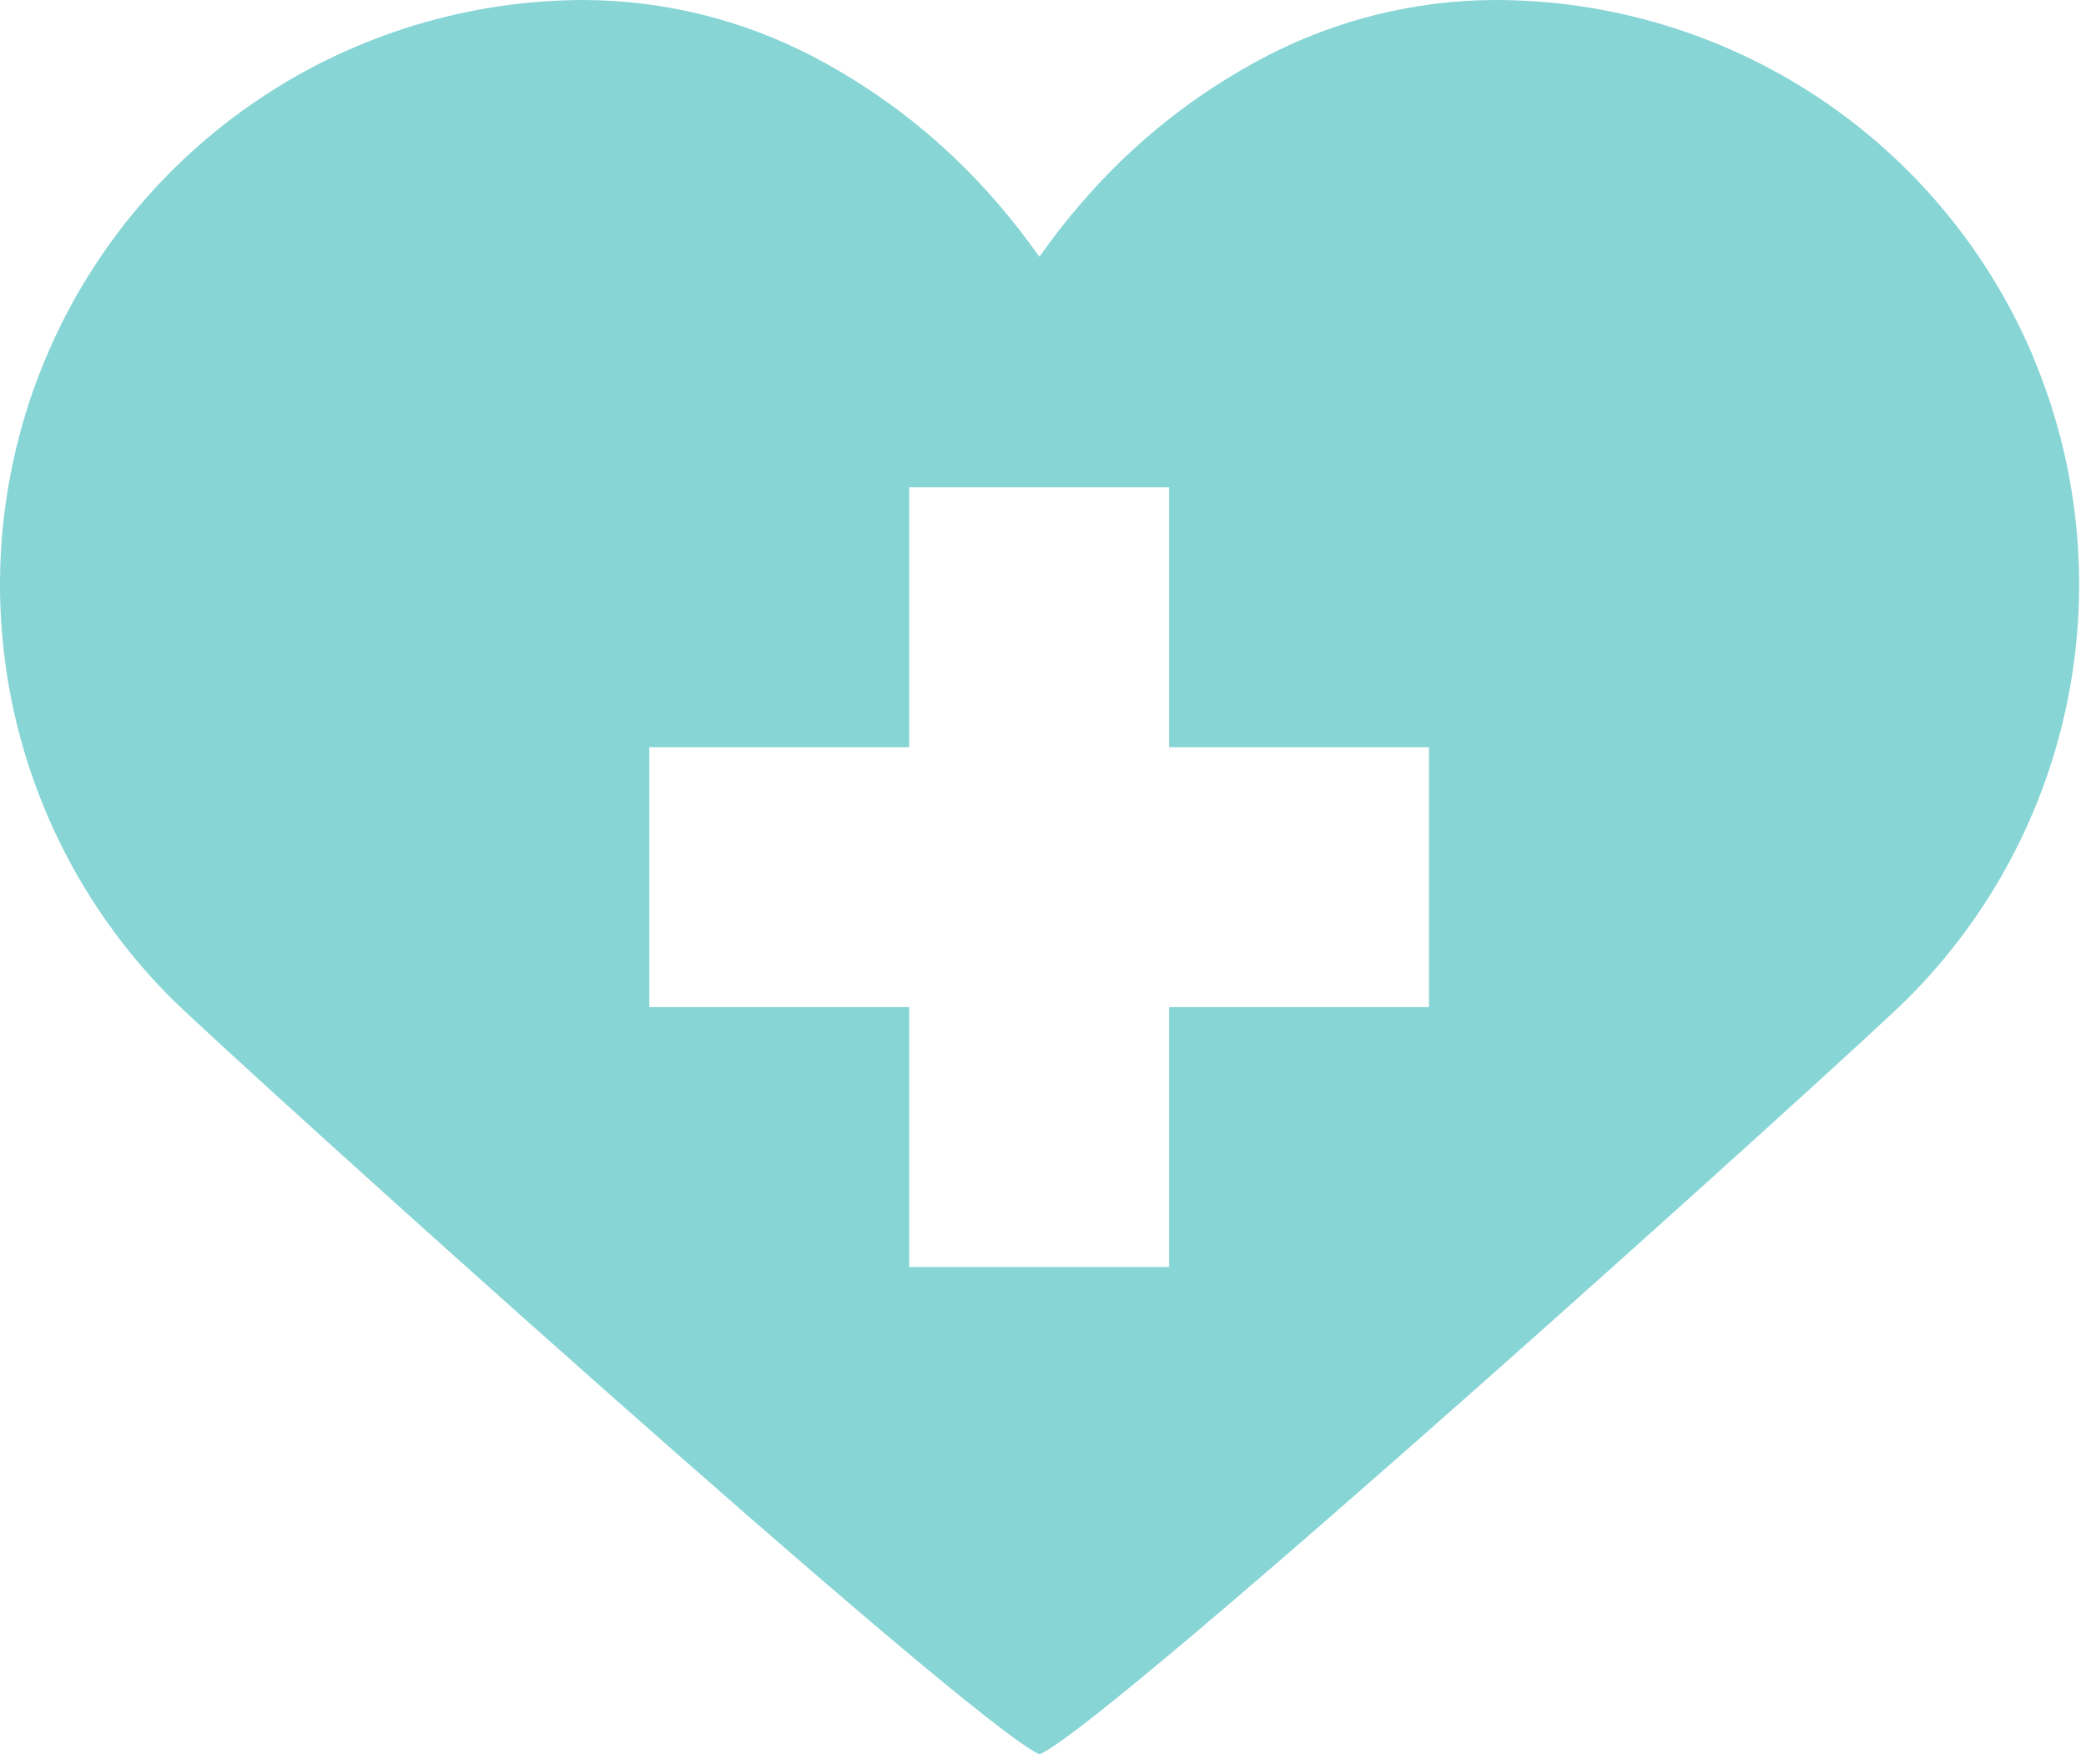 <svg width="110" height="93" viewBox="0 0 110 93" fill="none" xmlns="http://www.w3.org/2000/svg">
<path d="M107.217 18.816C104.857 13.228 100.899 8.461 95.84 5.114C90.781 1.767 84.846 -0.012 78.78 6.48281e-05C74.605 0.022 70.495 1.037 66.789 2.96C63.054 4.903 59.727 7.546 56.99 10.744C56.216 11.635 55.496 12.574 54.808 13.54C54.123 12.574 53.403 11.635 52.629 10.744C49.891 7.546 46.564 4.904 42.83 2.96C39.124 1.037 35.014 0.023 30.839 6.48281e-05C24.739 -0.001 18.777 1.807 13.705 5.196C8.634 8.584 4.681 13.4 2.347 19.036C0.013 24.671 -0.597 30.871 0.593 36.853C1.784 42.836 4.721 48.33 9.035 52.642C11.824 55.428 51.135 90.943 54.822 92.505C58.508 90.943 97.819 55.428 100.608 52.642C104.944 48.301 107.889 42.767 109.066 36.745C110.243 30.723 109.599 24.488 107.217 18.833V18.816ZM75.354 53.105H61.65V66.809H47.945V53.105H34.241V39.4H47.945V25.696H61.65V39.4H75.354V53.105Z" fill="#88D5D6"/>
</svg>
